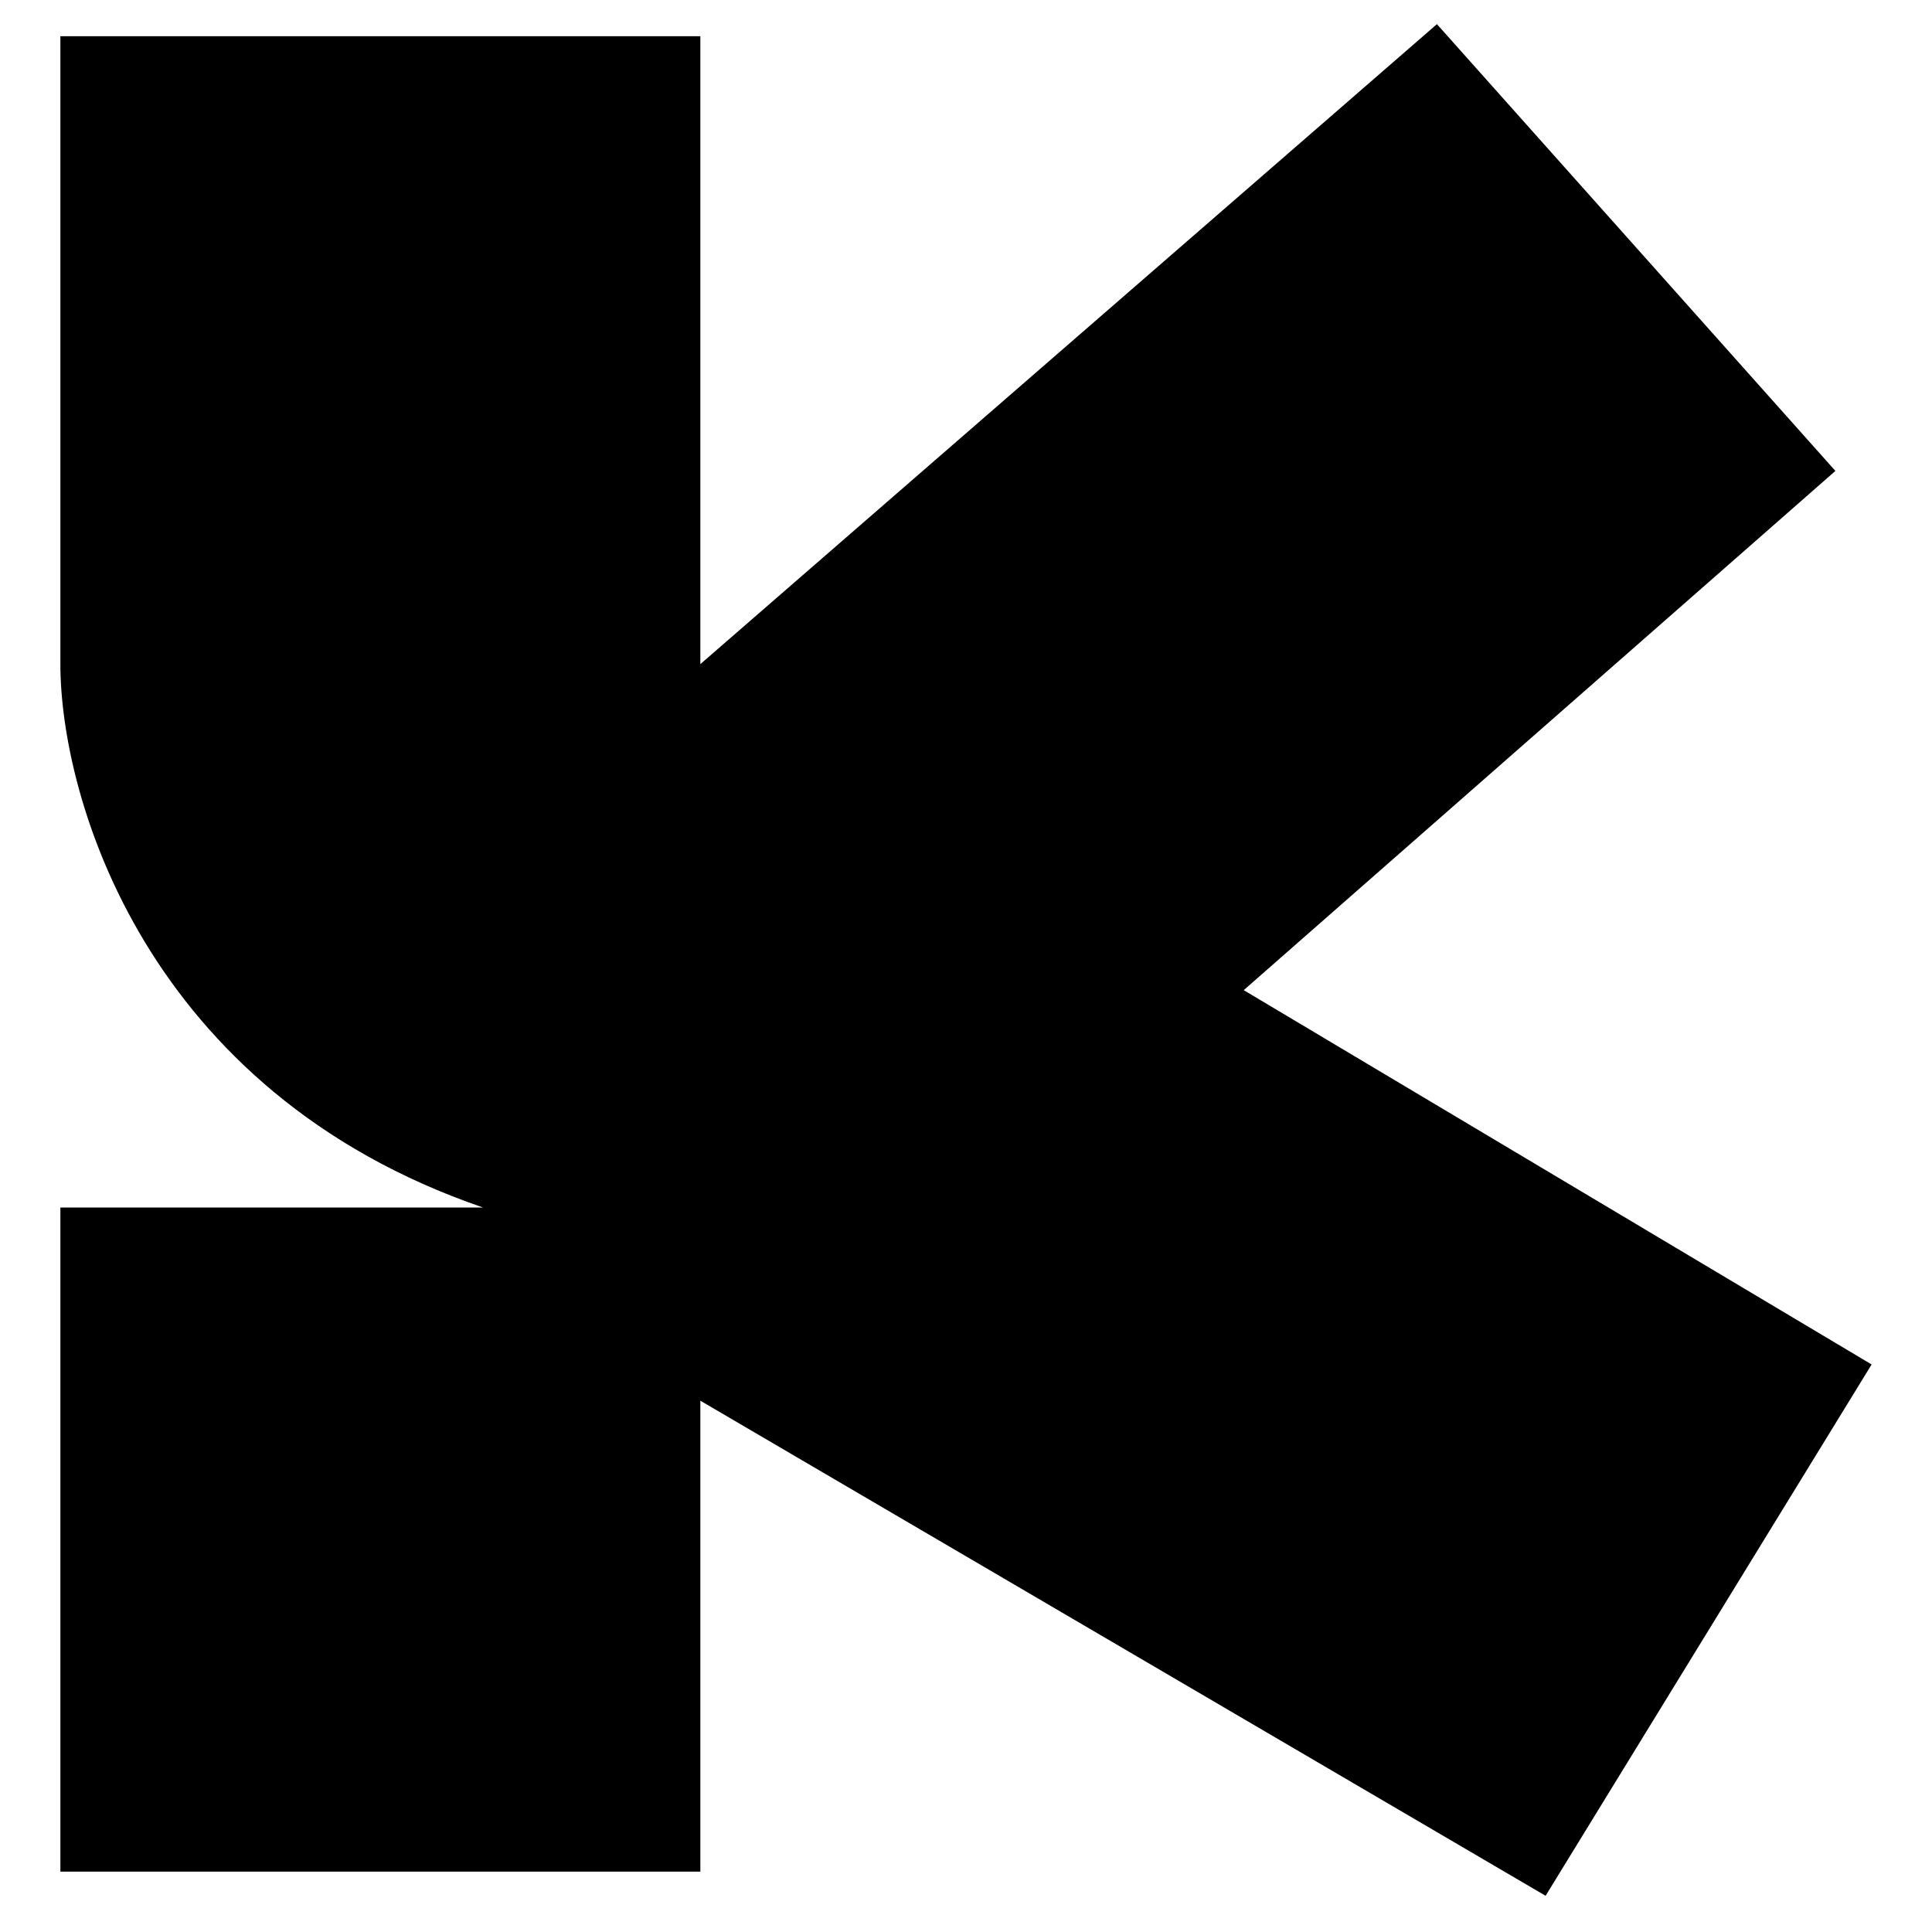 <svg width="40" height="40" viewBox="0 0 77 80" fill="currentColor" xmlns="http://www.w3.org/2000/svg">
  <path d="M18.5 50H1V77.5H27.5V58L62.5 78.5L76 56.5L50 41L74.5 19.5L58 1L27.5 27.5V1.5H1V27.5C1 33 4.5 45.2 18.5 50Z" stroke="none"/>
</svg>
